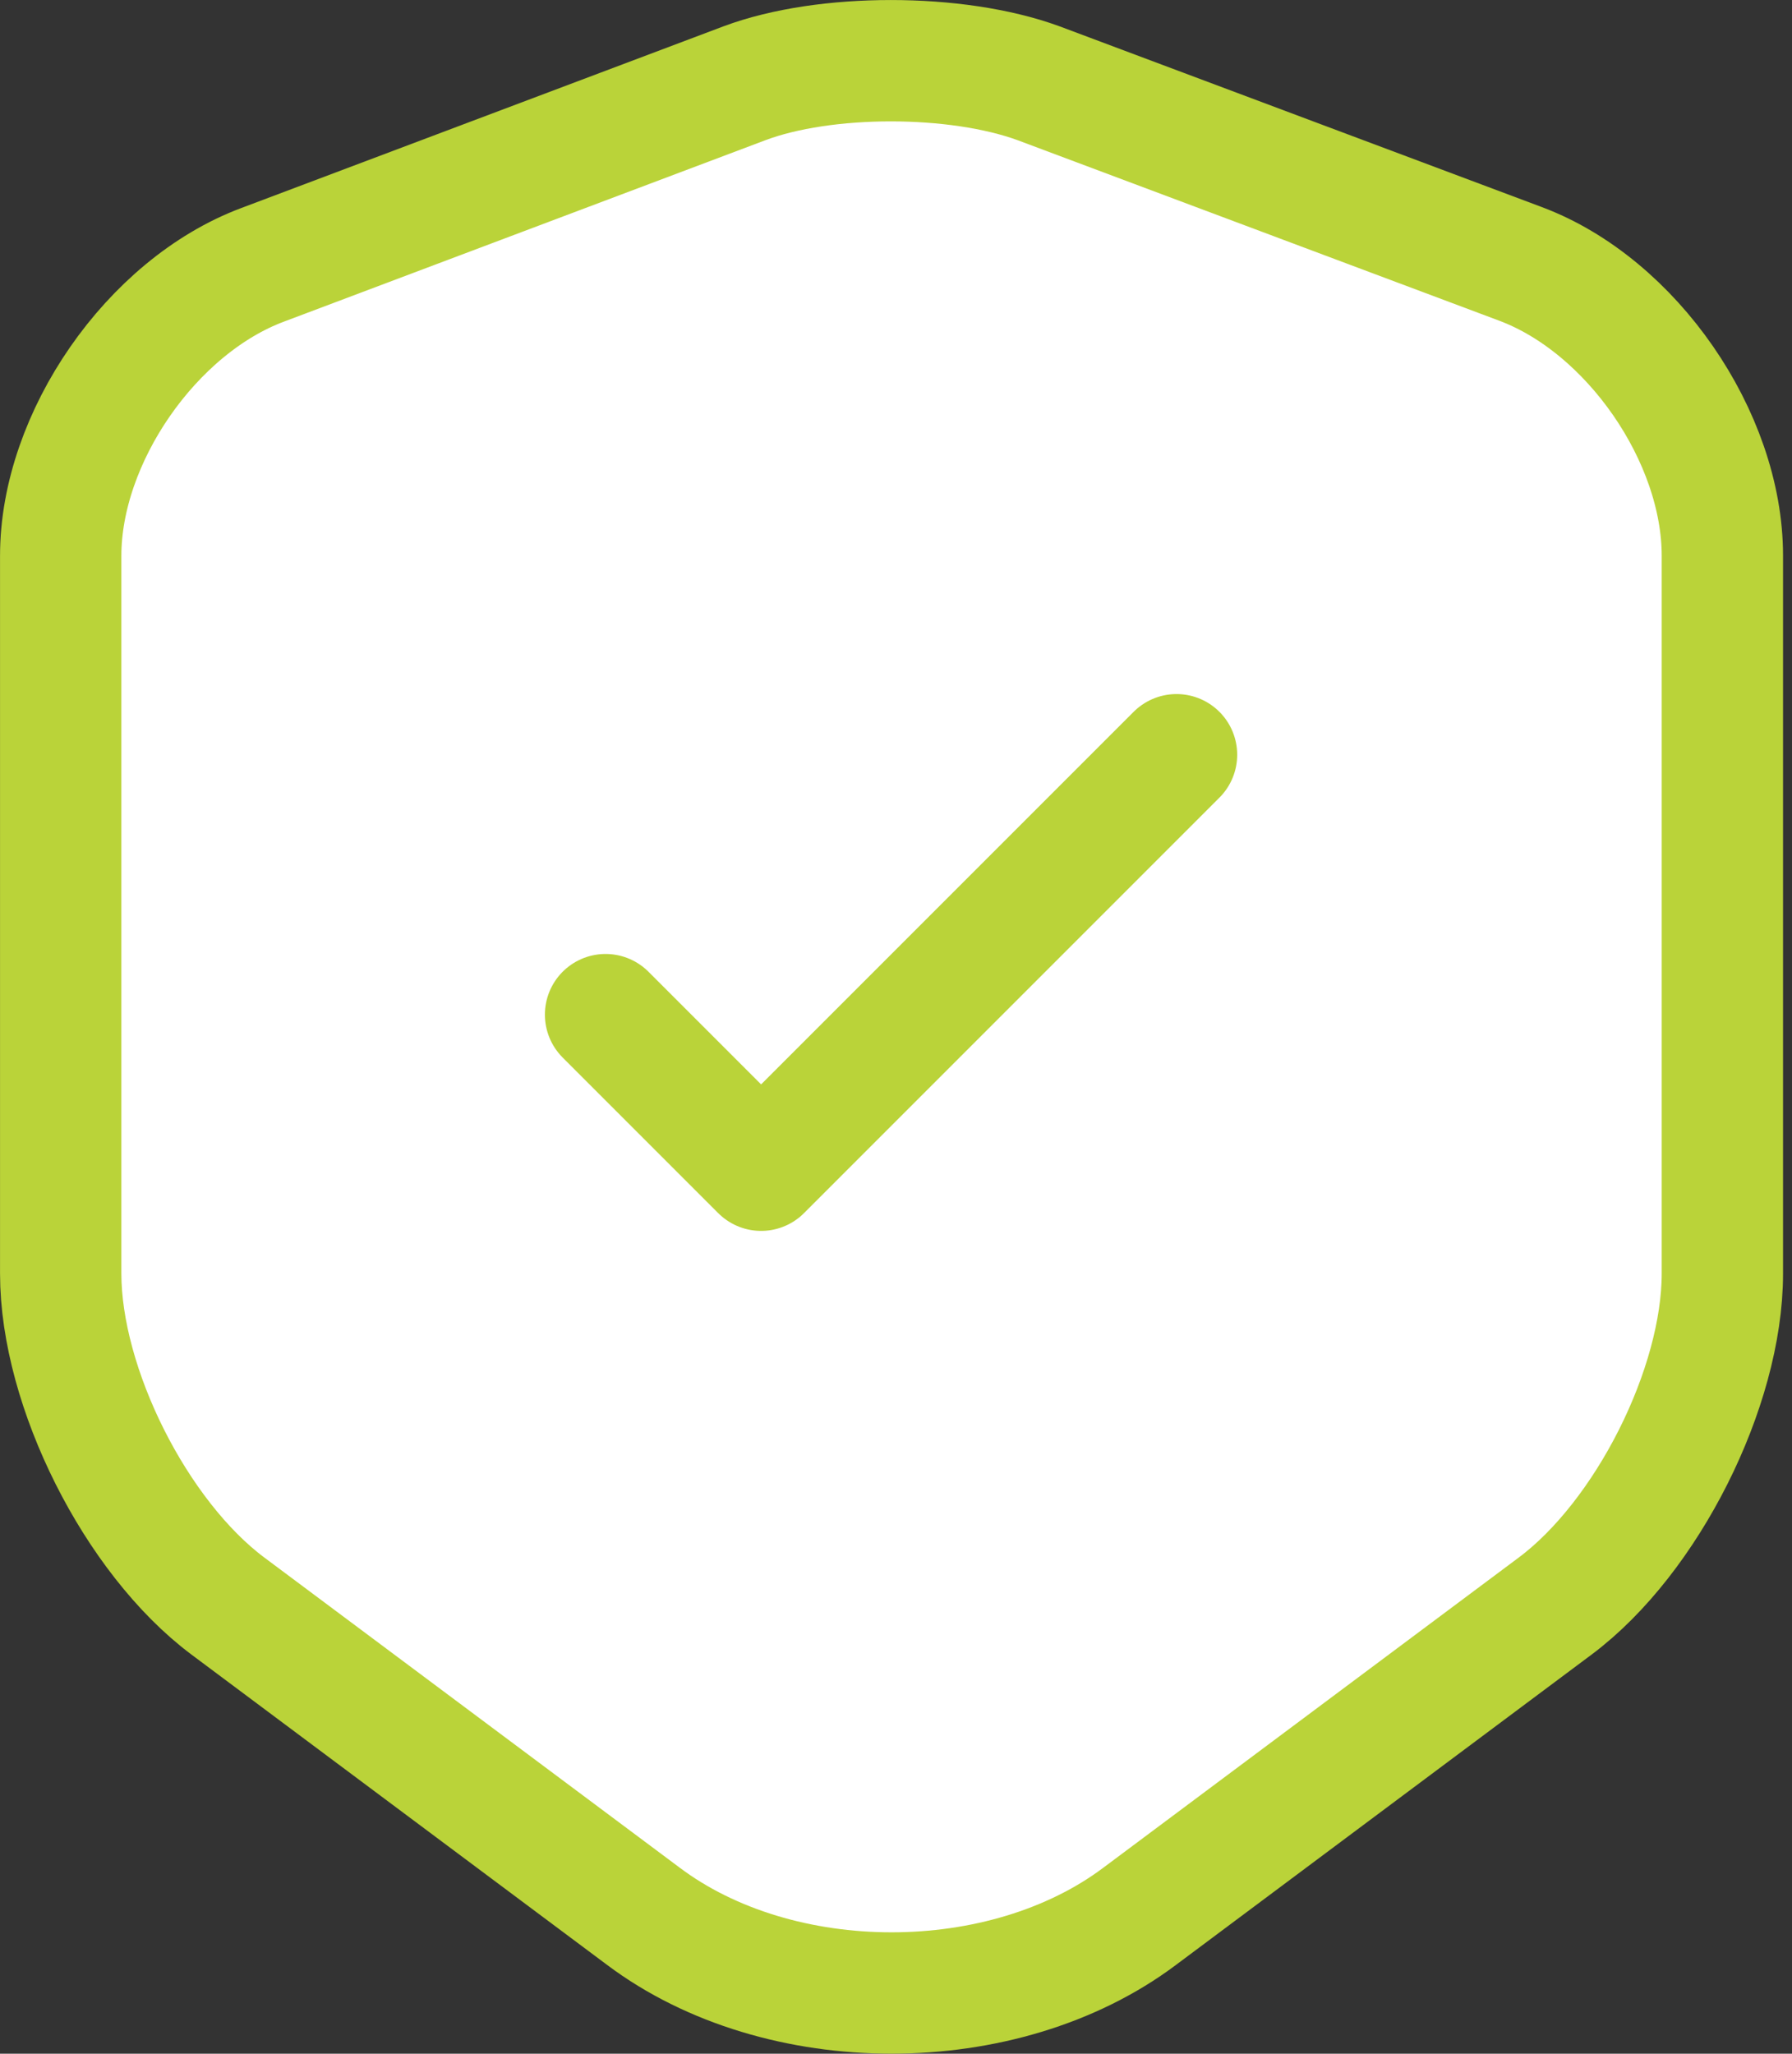 <svg width="96" height="110" viewBox="0 0 96 110" fill="none" xmlns="http://www.w3.org/2000/svg">
<rect x="0" y="0" width="96" height="110" fill="#333333" stroke="none"/>
<path d="M39.894 4.455L14.068 14.185C8.117 16.41 3.252 23.449 3.252 29.763V68.217C3.252 74.324 7.288 82.346 12.205 86.021L34.46 102.634C41.757 108.12 53.764 108.12 61.062 102.634L83.316 86.021C88.233 82.346 92.27 74.324 92.27 68.217V29.763C92.27 23.397 87.405 16.358 81.453 14.133L55.627 4.455C51.228 2.85 44.19 2.85 39.894 4.455Z" fill="white" stroke="#BAD339" stroke-width="6.5" stroke-linecap="round" stroke-linejoin="round"/>
<path d="M32.441 54.346L40.774 62.679L63.028 40.425" fill="white"/>
<path d="M32.441 54.346L40.774 62.679L63.028 40.425" stroke="#BAD339" stroke-width="6.5" stroke-linecap="round" stroke-linejoin="round"/>
</svg>
